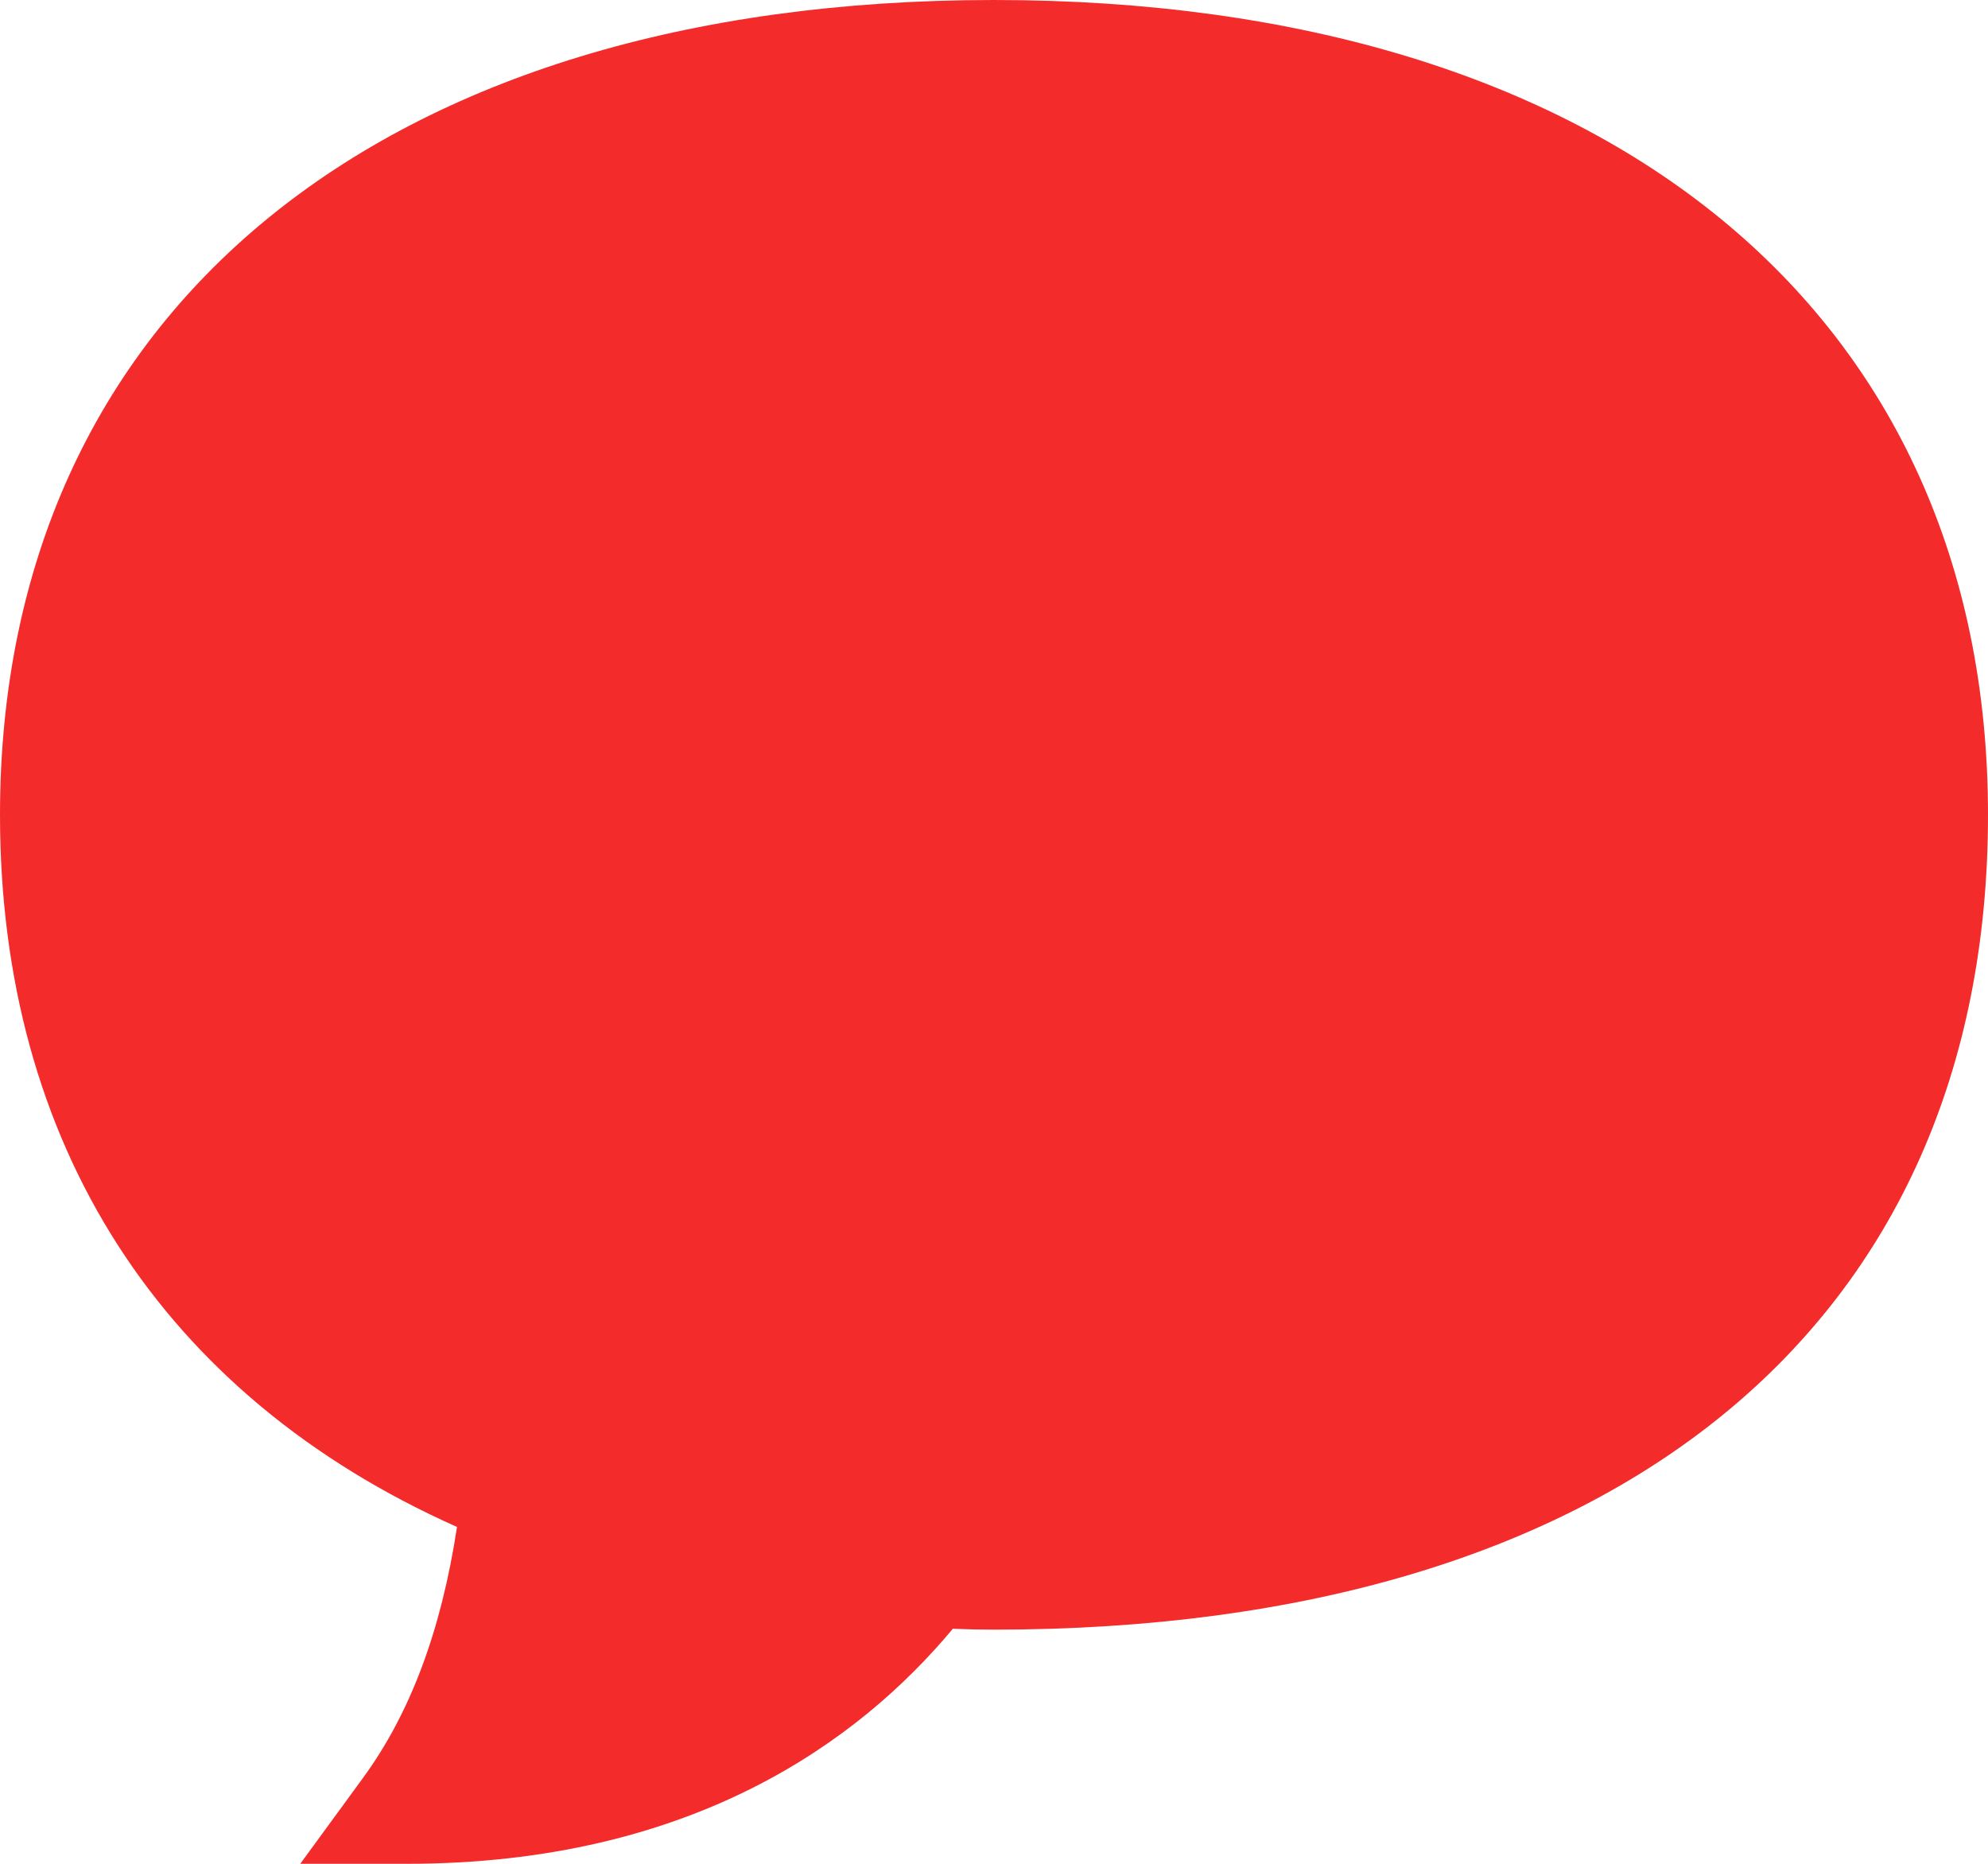 <svg width="32" height="30" xmlns="http://www.w3.org/2000/svg" viewBox="0 0 32 30">
  <path fill="#F32B2B" fill-rule="evenodd" d="M22.544,45 L20.833,45 L21.84,43.622 C22.602,42.581 23.101,41.254 23.356,39.578 C18.605,37.461 16,33.416 16,28.116 C16,20.026 22.131,15 32,15 C41.869,15 48,20.026 48,28.116 C48,36.328 42.019,41.231 32,41.231 C31.777,41.231 31.557,41.226 31.337,41.217 C29.835,43.021 27.139,45 22.544,45 L22.544,45 Z" transform="translate(-16 -15)"/>
</svg>
